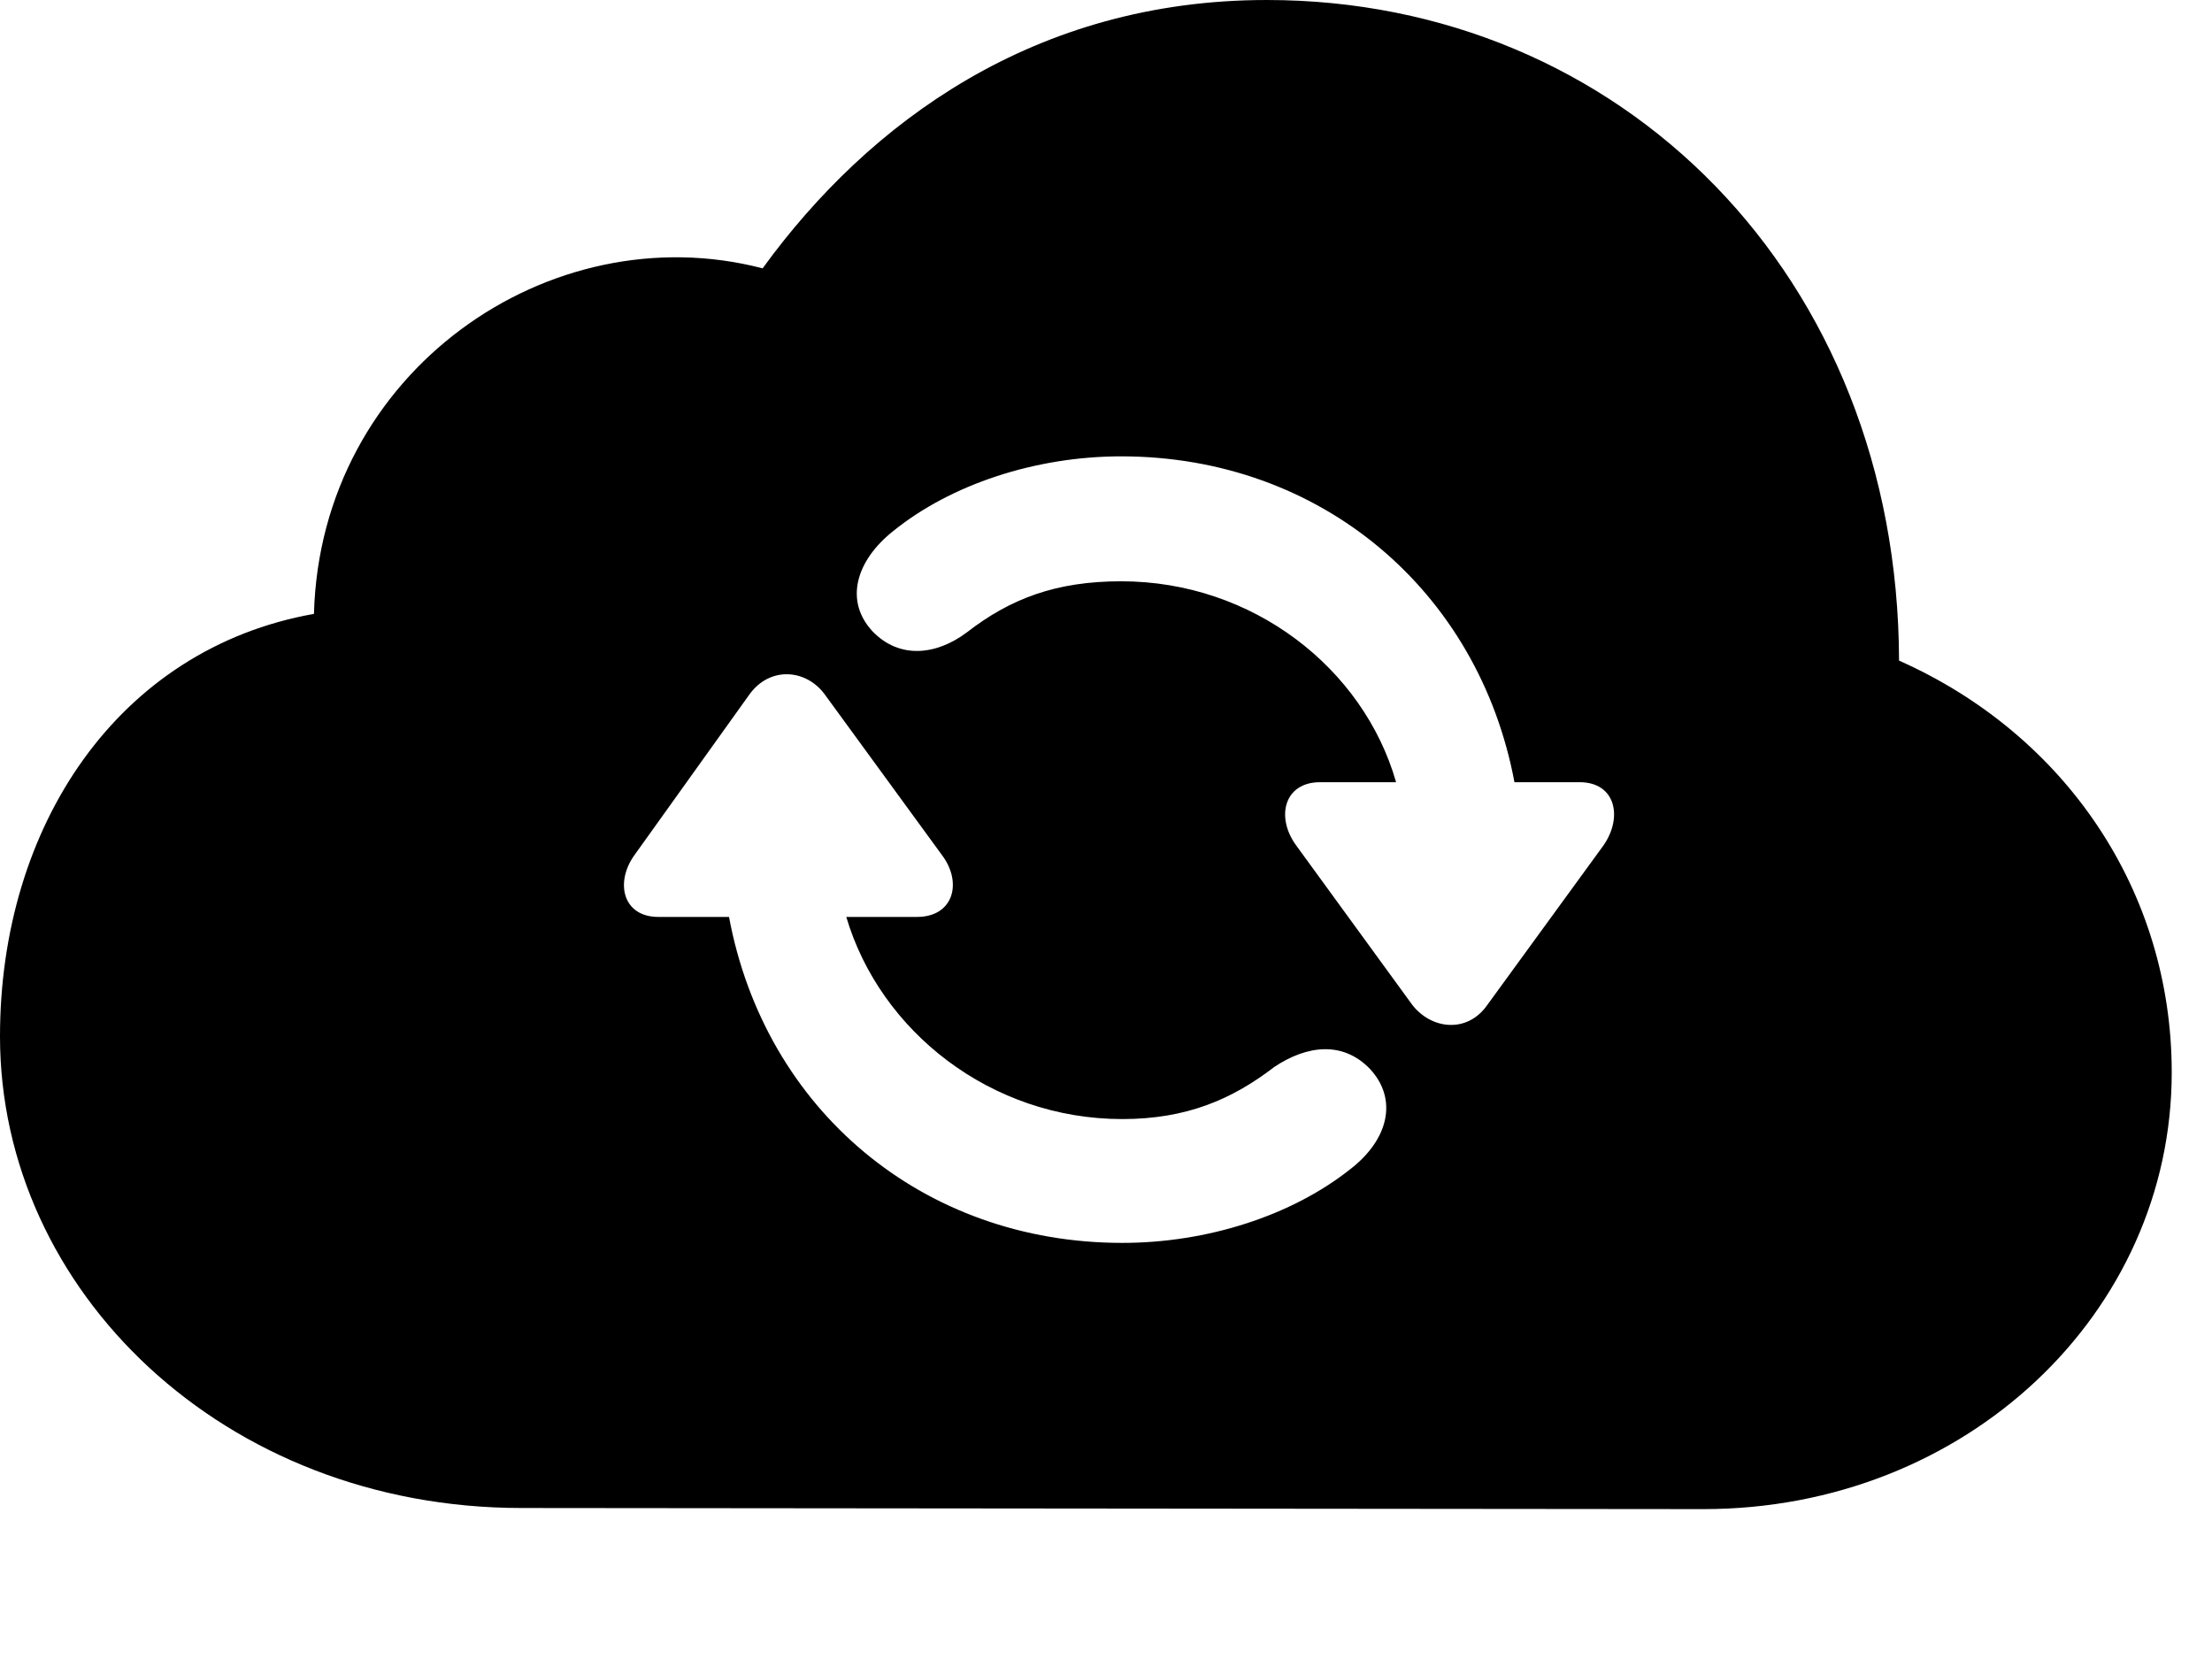 <svg version="1.1" xmlns="http://www.w3.org/2000/svg" xmlns:xlink="http://www.w3.org/1999/xlink" width="19.883" height="14.912" viewBox="0 0 19.883 14.912">
 <g>
  <rect height="14.912" opacity="0" width="19.883" x="0" y="0"/>
  <path d="M17.07 5.938C18.564 6.602 19.521 8.008 19.521 9.639C19.521 11.807 17.666 13.565 15.312 13.565L4.688 13.555C2.012 13.555 0 11.602 0 9.316C0 7.422 1.064 5.83 2.822 5.518C2.881 3.34 4.941 1.914 6.855 2.412C7.812 1.094 9.307 0 11.387 0C14.57 0 17.061 2.48 17.07 5.938ZM6.738 6.24L5.703 7.686C5.527 7.93 5.596 8.242 5.918 8.242L6.553 8.242C6.875 9.971 8.291 11.172 10.088 11.172C10.85 11.172 11.611 10.928 12.139 10.508C12.48 10.244 12.568 9.883 12.315 9.609C12.07 9.355 11.748 9.395 11.455 9.59C11.074 9.883 10.664 10.059 10.088 10.059C8.906 10.059 7.91 9.268 7.607 8.242L8.242 8.242C8.574 8.242 8.652 7.93 8.467 7.686L7.412 6.24C7.246 6.016 6.924 5.986 6.738 6.24ZM8.027 4.775C7.695 5.039 7.588 5.4 7.842 5.674C8.086 5.928 8.418 5.889 8.691 5.684C9.082 5.381 9.492 5.225 10.078 5.225C11.26 5.225 12.256 6.006 12.549 7.031L11.865 7.031C11.543 7.031 11.465 7.344 11.65 7.598L12.695 9.033C12.871 9.258 13.193 9.287 13.369 9.033L14.414 7.598C14.59 7.344 14.521 7.031 14.199 7.031L13.613 7.031C13.291 5.312 11.875 4.102 10.078 4.102C9.307 4.102 8.545 4.355 8.027 4.775Z" fill="currentColor"/>
 </g>
</svg>
